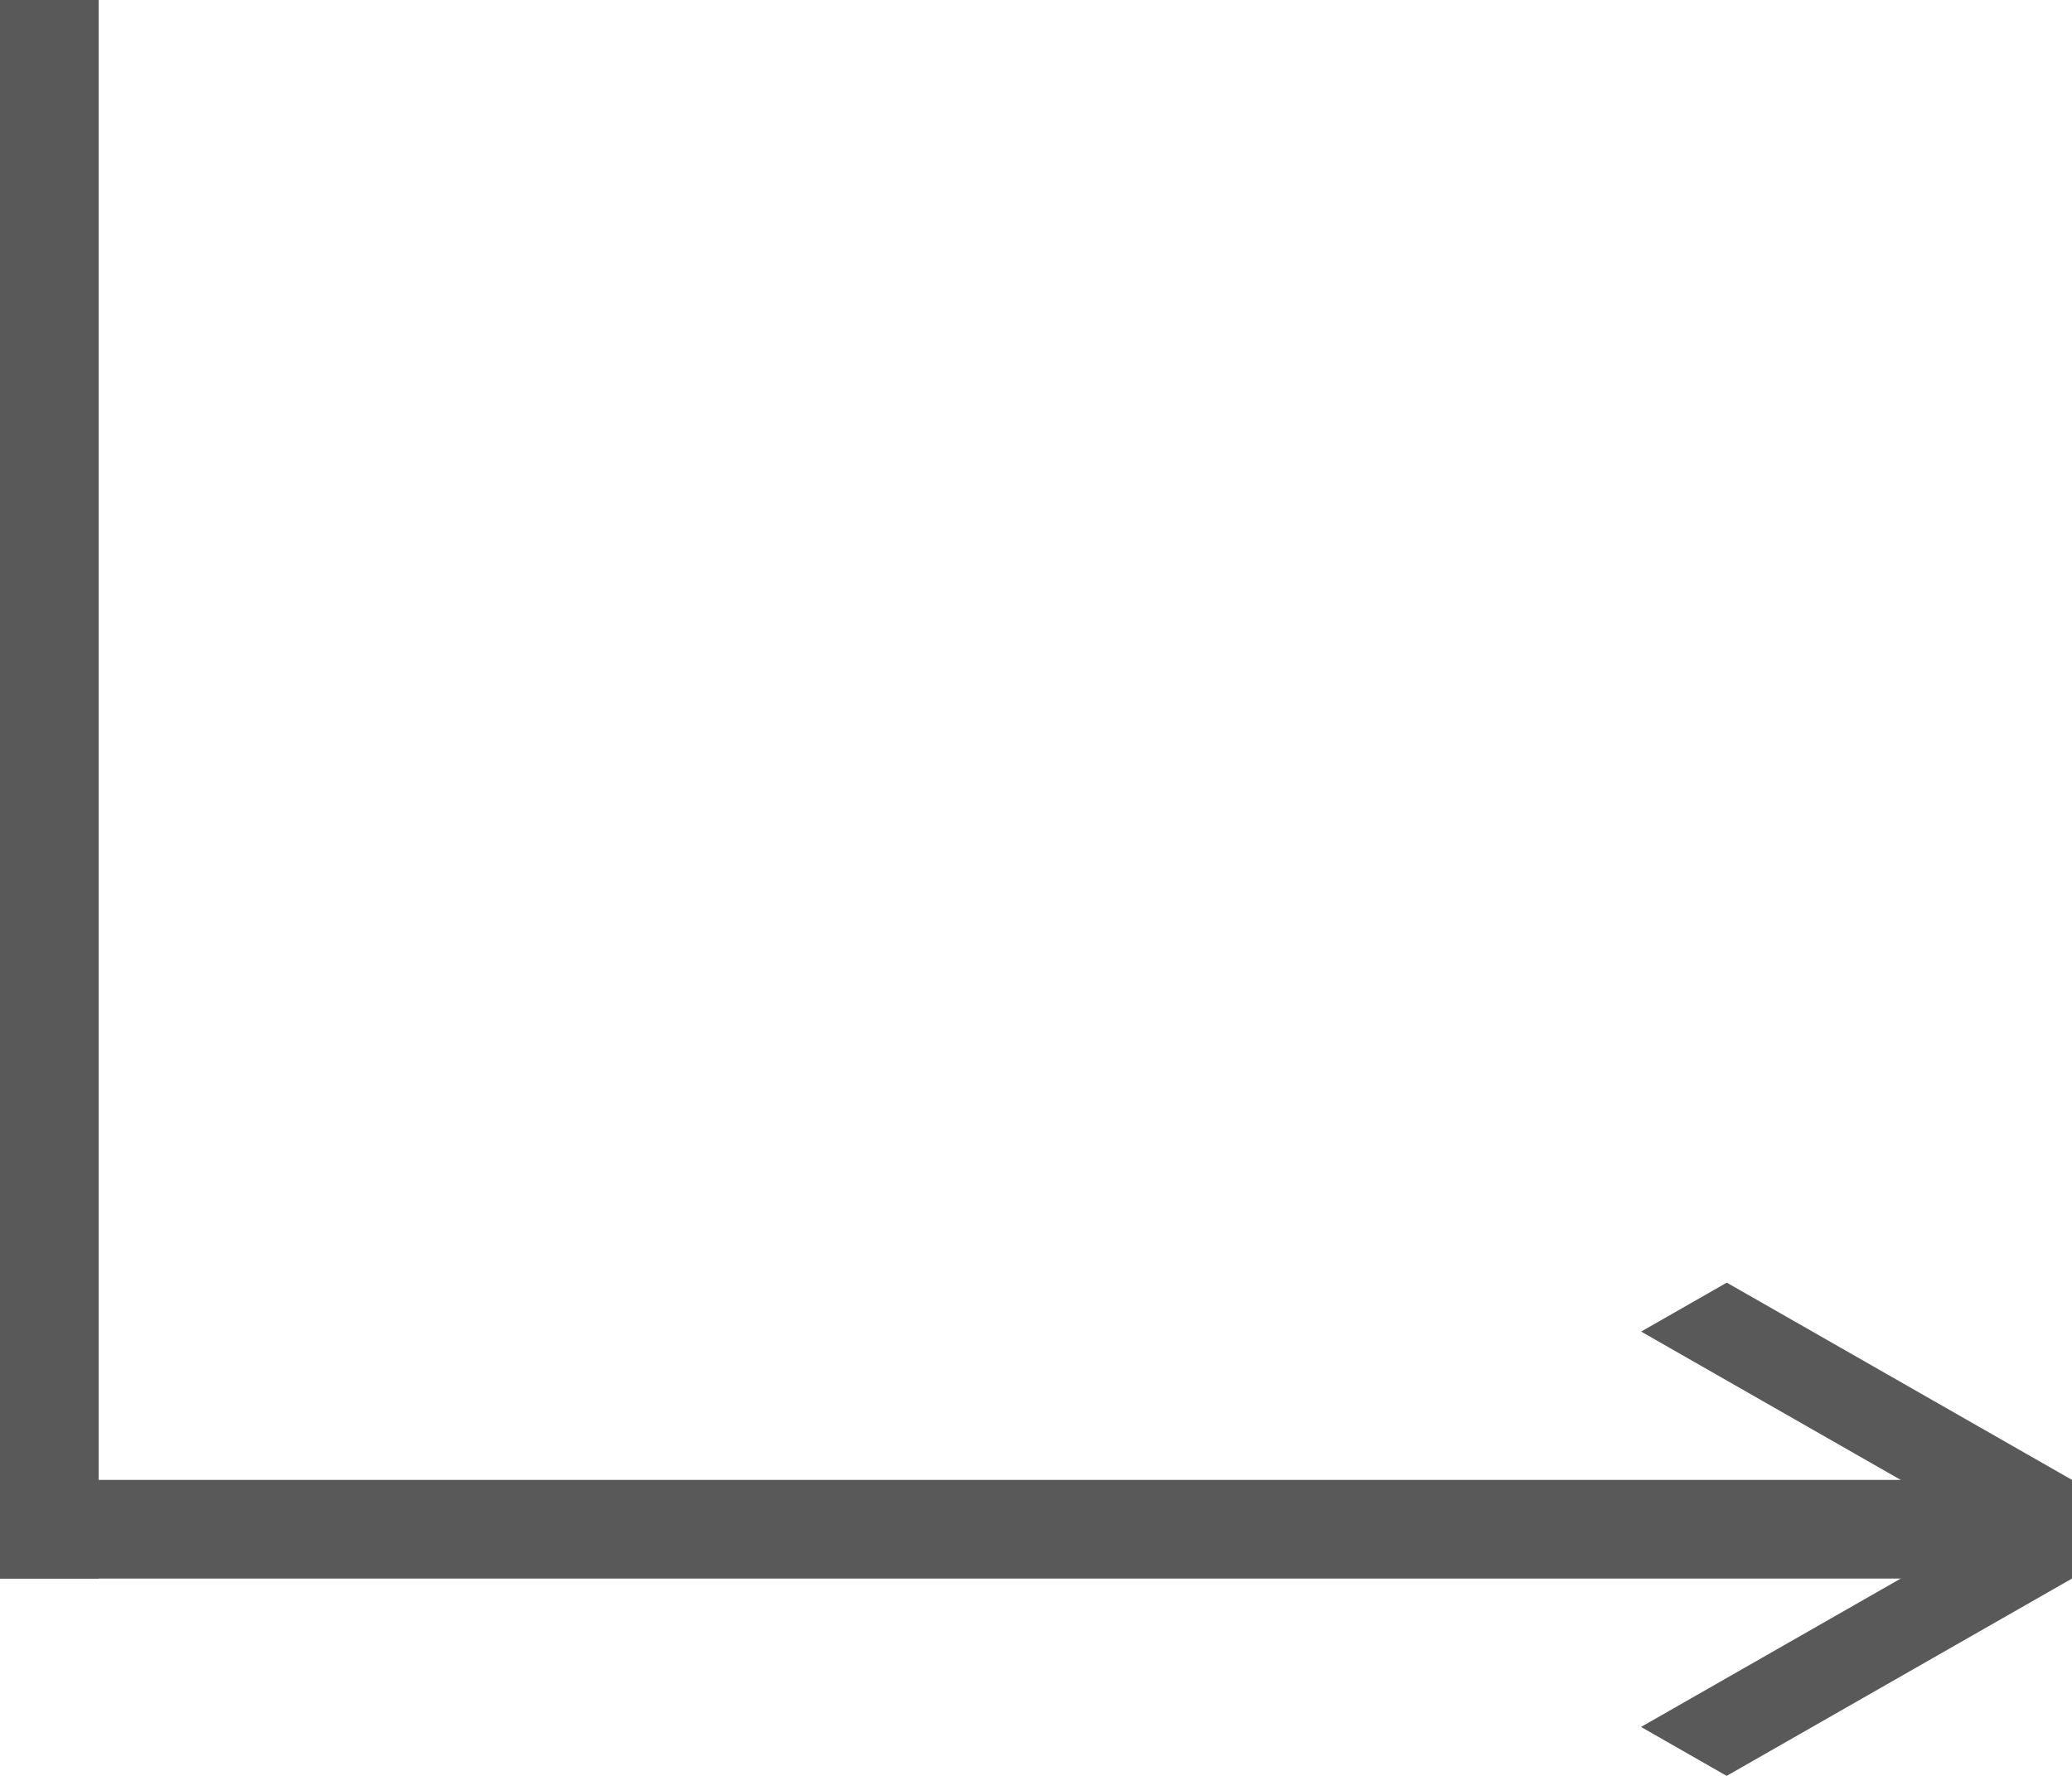 <svg width="21" height="18" viewBox="0 0 21 18" fill="none" xmlns="http://www.w3.org/2000/svg">
<line x1="0.5" y1="2.18557e-08" x2="0.5" y2="16" stroke="#595959"/>
<line x1="4.0349e-08" y1="15.5" x2="21" y2="15.5" stroke="#595959"/>
<line y1="-0.5" x2="4.031" y2="-0.5" transform="matrix(-0.868 -0.496 0.868 -0.496 21 15)" stroke="#595959"/>
<line y1="-0.5" x2="4.031" y2="-0.5" transform="matrix(0.868 -0.496 0.868 0.496 17.5 18)" stroke="#595959"/>
</svg>

